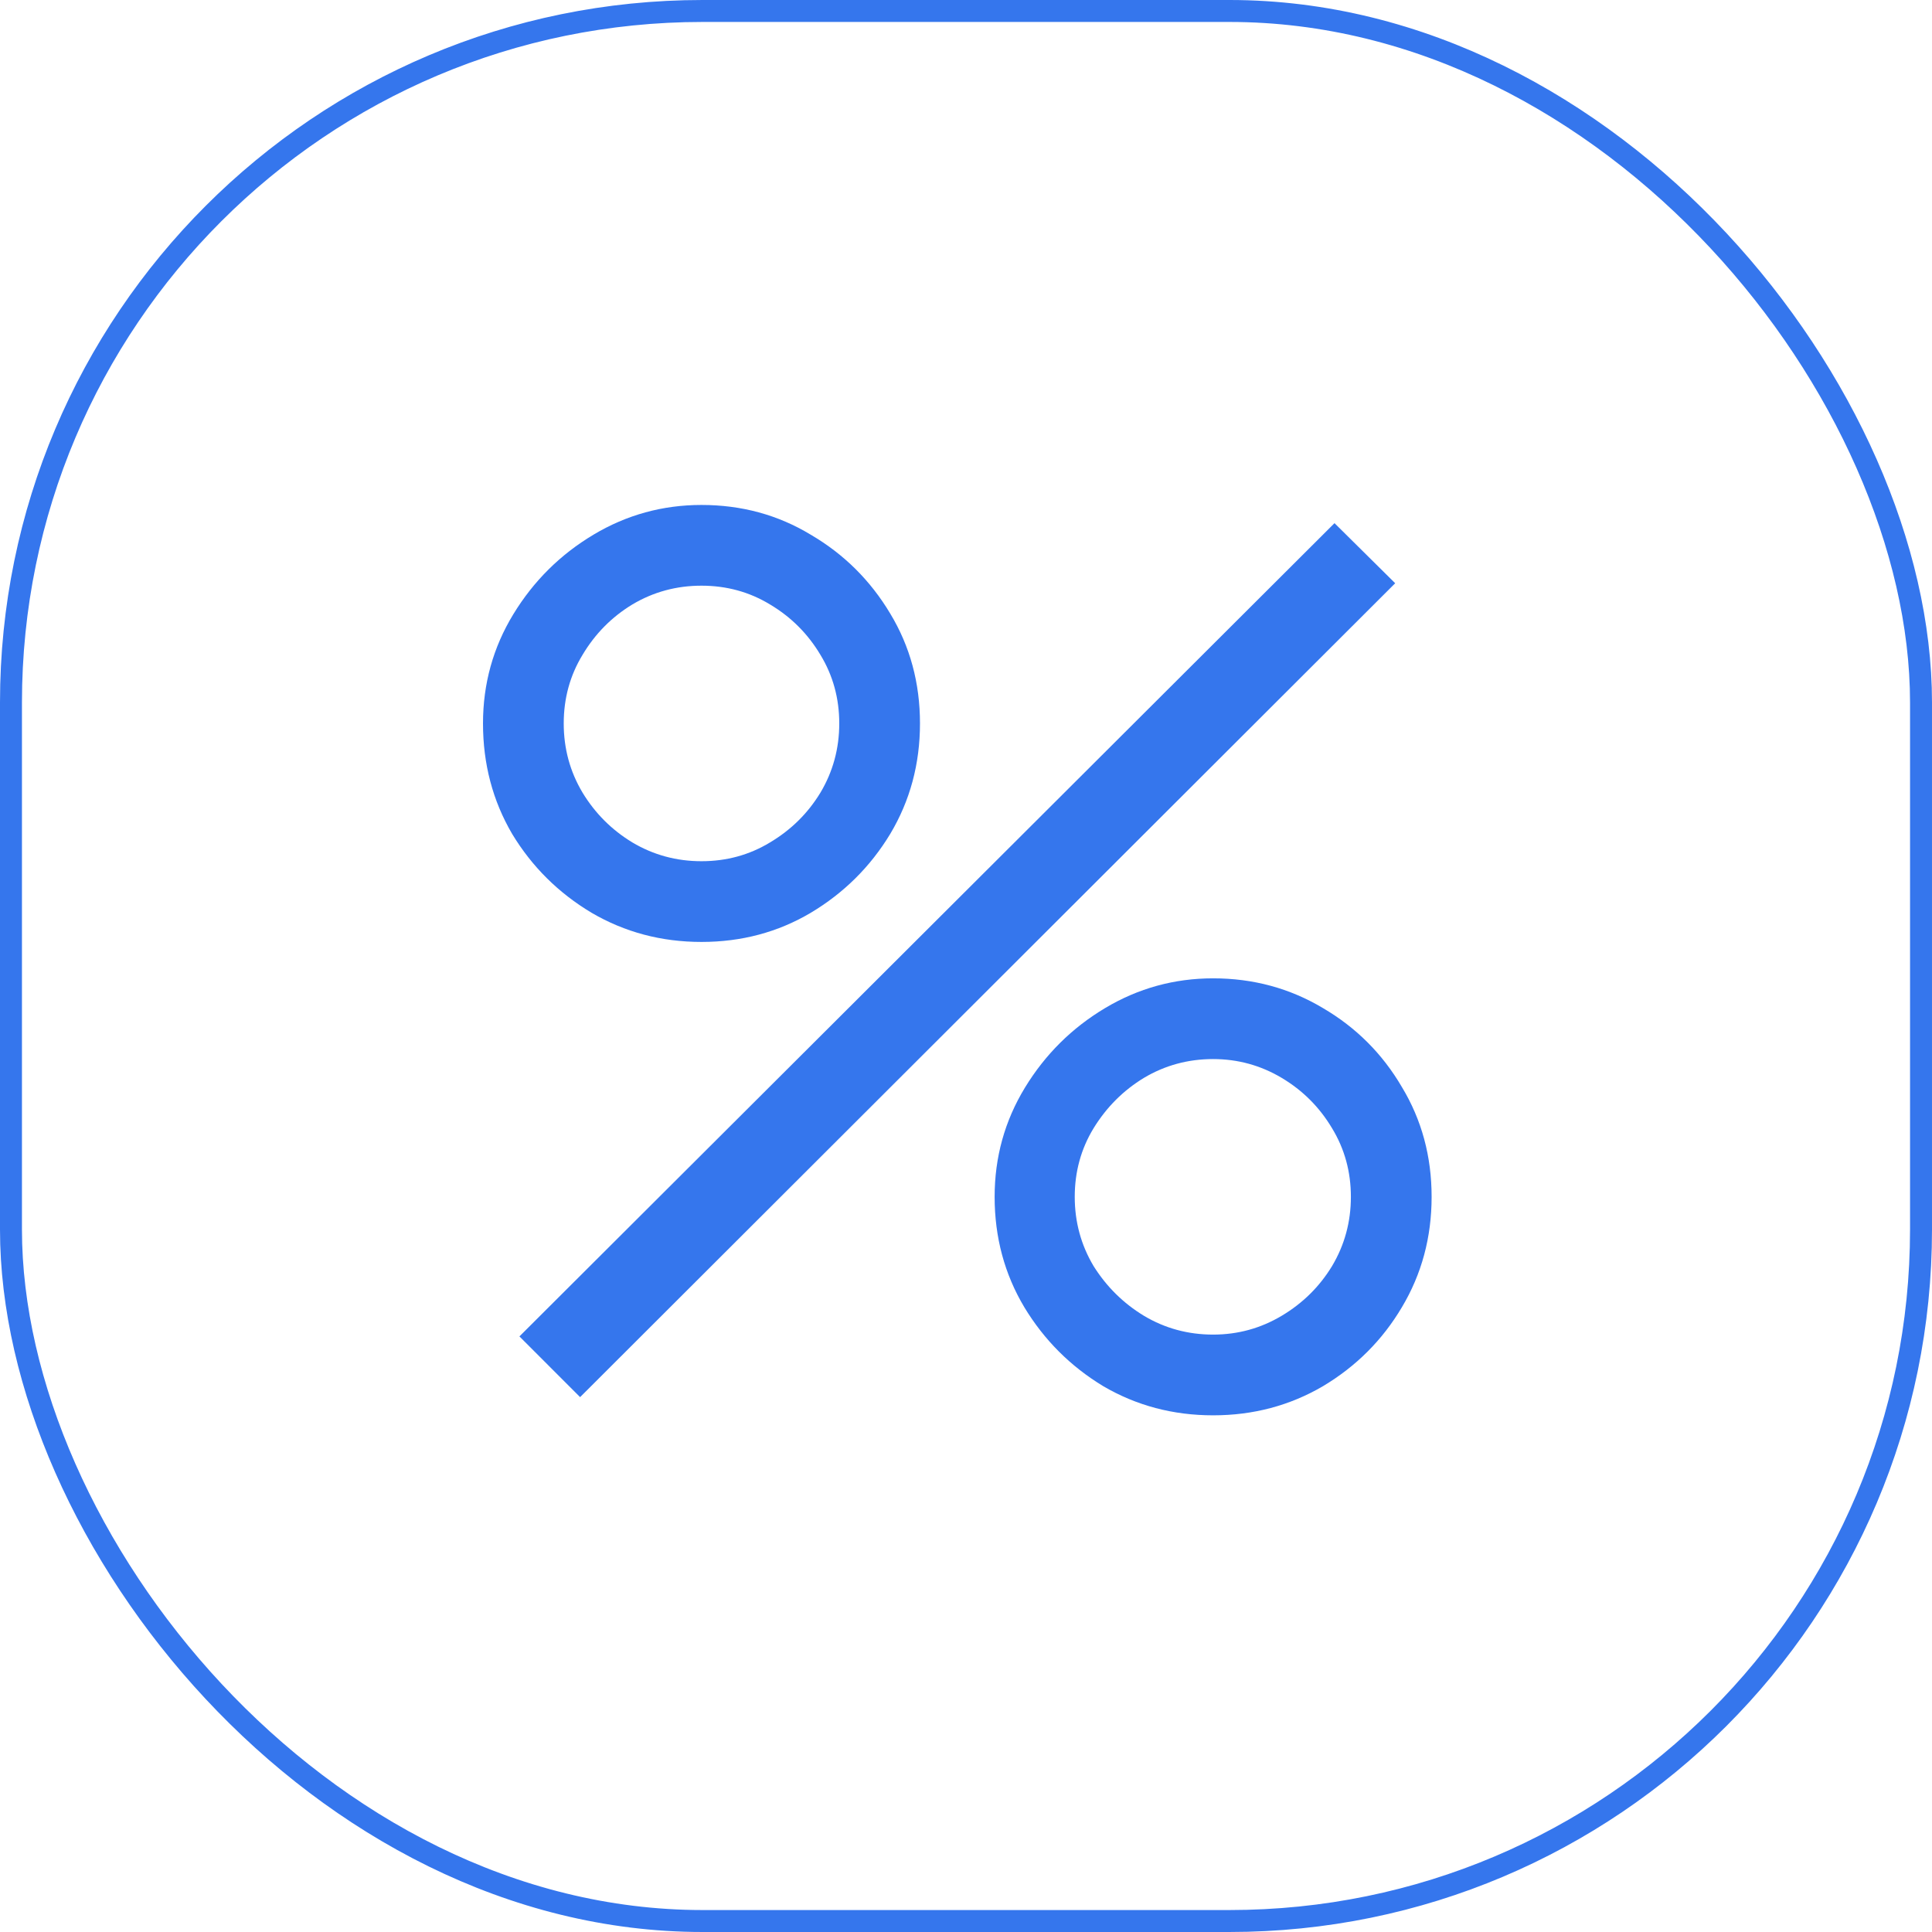 <svg width="50" height="50" viewBox="0 0 88 88" fill="none" xmlns="http://www.w3.org/2000/svg"><path d="M26.423 63.637L23.659 60.872L60.785 23.829L63.549 26.566L26.423 63.637ZM55.256 64.466C53.431 64.466 51.764 64.024 50.252 63.139C48.76 62.236 47.562 61.038 46.658 59.545C45.755 58.034 45.304 56.357 45.304 54.514C45.304 52.708 45.765 51.05 46.686 49.538C47.608 48.027 48.824 46.82 50.335 45.917C51.846 45.014 53.487 44.562 55.256 44.562C57.08 44.562 58.748 45.014 60.259 45.917C61.771 46.802 62.968 47.999 63.853 49.511C64.756 51.004 65.208 52.671 65.208 54.514C65.208 56.357 64.756 58.034 63.853 59.545C62.968 61.038 61.771 62.236 60.259 63.139C58.748 64.024 57.08 64.466 55.256 64.466ZM55.256 60.789C56.38 60.789 57.421 60.504 58.38 59.932C59.338 59.361 60.103 58.606 60.674 57.666C61.245 56.707 61.531 55.657 61.531 54.514C61.531 53.372 61.245 52.33 60.674 51.391C60.103 50.432 59.338 49.667 58.38 49.096C57.421 48.525 56.38 48.239 55.256 48.239C54.113 48.239 53.063 48.525 52.104 49.096C51.164 49.667 50.4 50.432 49.81 51.391C49.239 52.33 48.953 53.372 48.953 54.514C48.953 55.657 49.239 56.707 49.81 57.666C50.4 58.606 51.164 59.361 52.104 59.932C53.063 60.504 54.113 60.789 55.256 60.789ZM31.952 42.904C30.127 42.904 28.459 42.461 26.948 41.577C25.437 40.674 24.23 39.476 23.327 37.983C22.442 36.472 22 34.795 22 32.952C22 31.146 22.461 29.487 23.382 27.976C24.304 26.465 25.52 25.258 27.031 24.355C28.542 23.451 30.183 23 31.952 23C33.776 23 35.435 23.451 36.928 24.355C38.439 25.239 39.646 26.437 40.549 27.948C41.452 29.441 41.904 31.109 41.904 32.952C41.904 34.795 41.452 36.472 40.549 37.983C39.646 39.476 38.439 40.674 36.928 41.577C35.435 42.461 33.776 42.904 31.952 42.904ZM31.952 39.227C33.094 39.227 34.136 38.941 35.076 38.37C36.034 37.799 36.799 37.043 37.37 36.103C37.941 35.145 38.227 34.094 38.227 32.952C38.227 31.809 37.941 30.768 37.37 29.828C36.799 28.87 36.034 28.105 35.076 27.534C34.136 26.962 33.094 26.677 31.952 26.677C30.809 26.677 29.759 26.962 28.8 27.534C27.86 28.105 27.105 28.87 26.534 29.828C25.962 30.768 25.677 31.809 25.677 32.952C25.677 34.094 25.962 35.145 26.534 36.103C27.105 37.043 27.86 37.799 28.8 38.37C29.759 38.941 30.809 39.227 31.952 39.227Z" fill="#3576ED"></path>
<rect x="0.5" y="0.5" width="87" height="87" rx="31.5" stroke="#3576ED"></rect>
</svg>